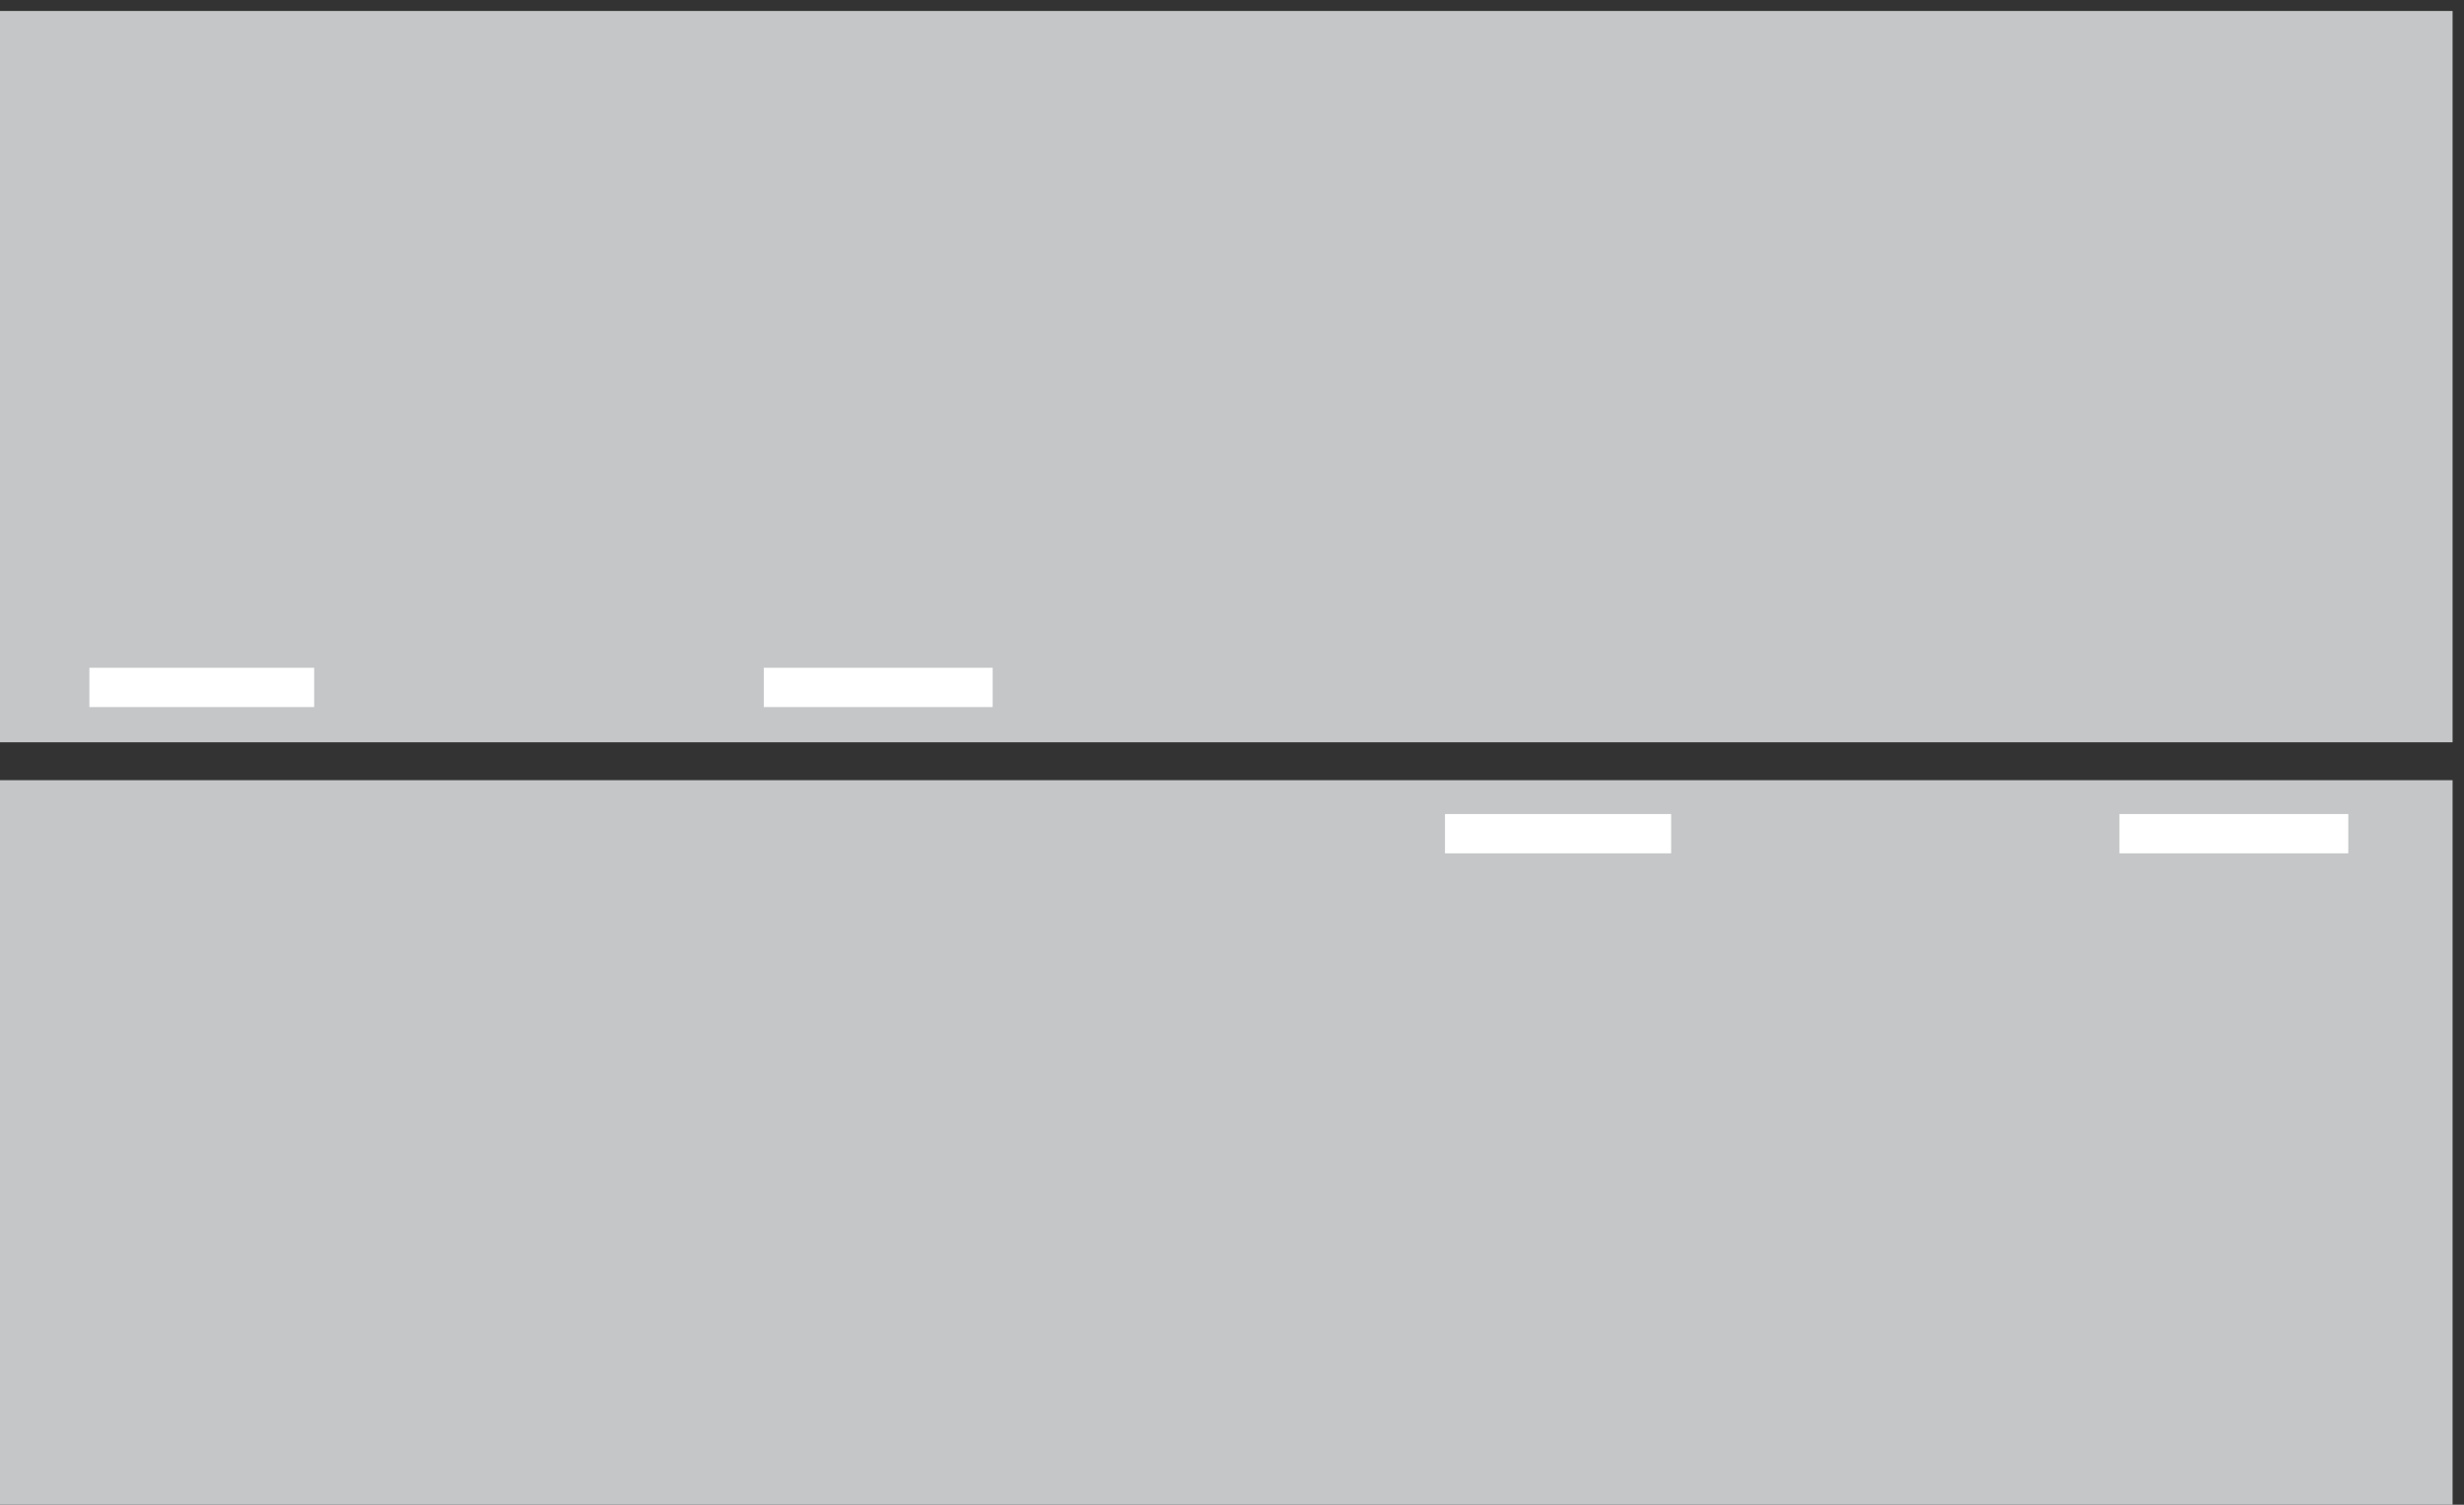 <?xml version="1.0" encoding="UTF-8" standalone="no"?>
<svg
   xmlns:dc="http://purl.org/dc/elements/1.1/"
   xmlns:cc="http://creativecommons.org/ns#"
   xmlns:rdf="http://www.w3.org/1999/02/22-rdf-syntax-ns#"
   xmlns:svg="http://www.w3.org/2000/svg"
   xmlns="http://www.w3.org/2000/svg"
   xmlns:sodipodi="http://sodipodi.sourceforge.net/DTD/sodipodi-0.dtd"
   xmlns:inkscape="http://www.inkscape.org/namespaces/inkscape"
   width="131pt"
   height="80pt"
   viewBox="0 0 131 80"
   id="svg2"
   version="1.1"
   inkscape:version="0.48.4 r9939"
   sodipodi:docname="CH-Markierung-604-Doppellinie.svg">
  <rect x="0" y="0" width="131" height="80" fill="#333333" stroke="none"/>
  <defs
     id="defs58" />
  <sodipodi:namedview
     pagecolor="#ffffff"
     bordercolor="#666666"
     borderopacity="1"
     objecttolerance="10"
     gridtolerance="10"
     guidetolerance="10"
     inkscape:pageopacity="0"
     inkscape:pageshadow="2"
     inkscape:window-width="640"
     inkscape:window-height="480"
     id="namedview56"
     showgrid="false"
     inkscape:zoom="2.0274809"
     inkscape:cx="81.875"
     inkscape:cy="50"
     inkscape:window-x="0"
     inkscape:window-y="0"
     inkscape:window-maximized="0"
     inkscape:current-layer="svg2" />
  <g
     transform="translate(0, 0.584)"
     style="fill:#c4c6c7; fill-rule:nonzero; stroke:none; stroke-width:1; stroke-linecap:butt; stroke-linejoin:miter; stroke-dasharray:none;"
     id="g4">
    <path
       d="M0 0 C0 0 130.393 0 130.393 0 C130.393 0 130.393 38.88 130.393 38.88 C130.393 38.88 0 38.88 0 38.88 C0 38.88 0 0 0 0 "
       id="path6" />
  </g>
  <g
     transform="translate(0, 41.48)"
     style="fill:#c4c6c7; fill-rule:nonzero; stroke:none; stroke-width:1; stroke-linecap:butt; stroke-linejoin:miter; stroke-dasharray:none;"
     id="g8">
    <path
       d="M130.393 0 C130.393 0 0 0 0 0 C0 0 0 38.52 0 38.52 C0 38.52 130.393 38.52 130.393 38.52 C130.393 38.52 130.393 0 130.393 0 "
       id="path10" />
  </g>
  <g
     transform="translate(76.824, 43.28)"
     style="fill:#ffffff; fill-rule:nonzero; stroke:none; stroke-width:1; stroke-linecap:butt; stroke-linejoin:miter; stroke-dasharray:none;"
     id="g12">
    <path
       d="M0 0 C0 0 12.024 0 12.024 0 C12.024 0 12.024 2.088 12.024 2.088 C12.024 2.088 0 2.088 0 2.088 C0 2.088 0 0 0 0 "
       id="path14" />
  </g>
  <g
     transform="translate(112.681, 43.28)"
     style="fill:#ffffff; fill-rule:nonzero; stroke:none; stroke-width:1; stroke-linecap:butt; stroke-linejoin:miter; stroke-dasharray:none;"
     id="g16">
    <path
       d="M0 0 C0 0 12.167 0 12.167 0 C12.167 0 12.167 2.088 12.167 2.088 C12.167 2.088 0 2.088 0 2.088 C0 2.088 0 0 0 0 "
       id="path18" />
  </g>
  <g
     transform="translate(4.752, 35.504)"
     style="fill:#ffffff; fill-rule:nonzero; stroke:none; stroke-width:1; stroke-linecap:butt; stroke-linejoin:miter; stroke-dasharray:none;"
     id="g20">
    <path
       d="M0 0 C0 0 0 2.088 0 2.088 C0 2.088 11.952 2.088 11.952 2.088 C11.952 2.088 11.952 0 11.952 0 C11.952 0 0 0 0 0 "
       id="path22" />
  </g>
  <g
     transform="translate(40.607, 35.504)"
     style="fill:#ffffff; fill-rule:nonzero; stroke:none; stroke-width:1; stroke-linecap:butt; stroke-linejoin:miter; stroke-dasharray:none;"
     id="g24">
    <path
       d="M0 0 C0 0 0 2.088 0 2.088 C0 2.088 12.169 2.088 12.169 2.088 C12.169 2.088 12.169 0 12.169 0 C12.169 0 0 0 0 0 "
       id="path26" />
  </g>
</svg>

